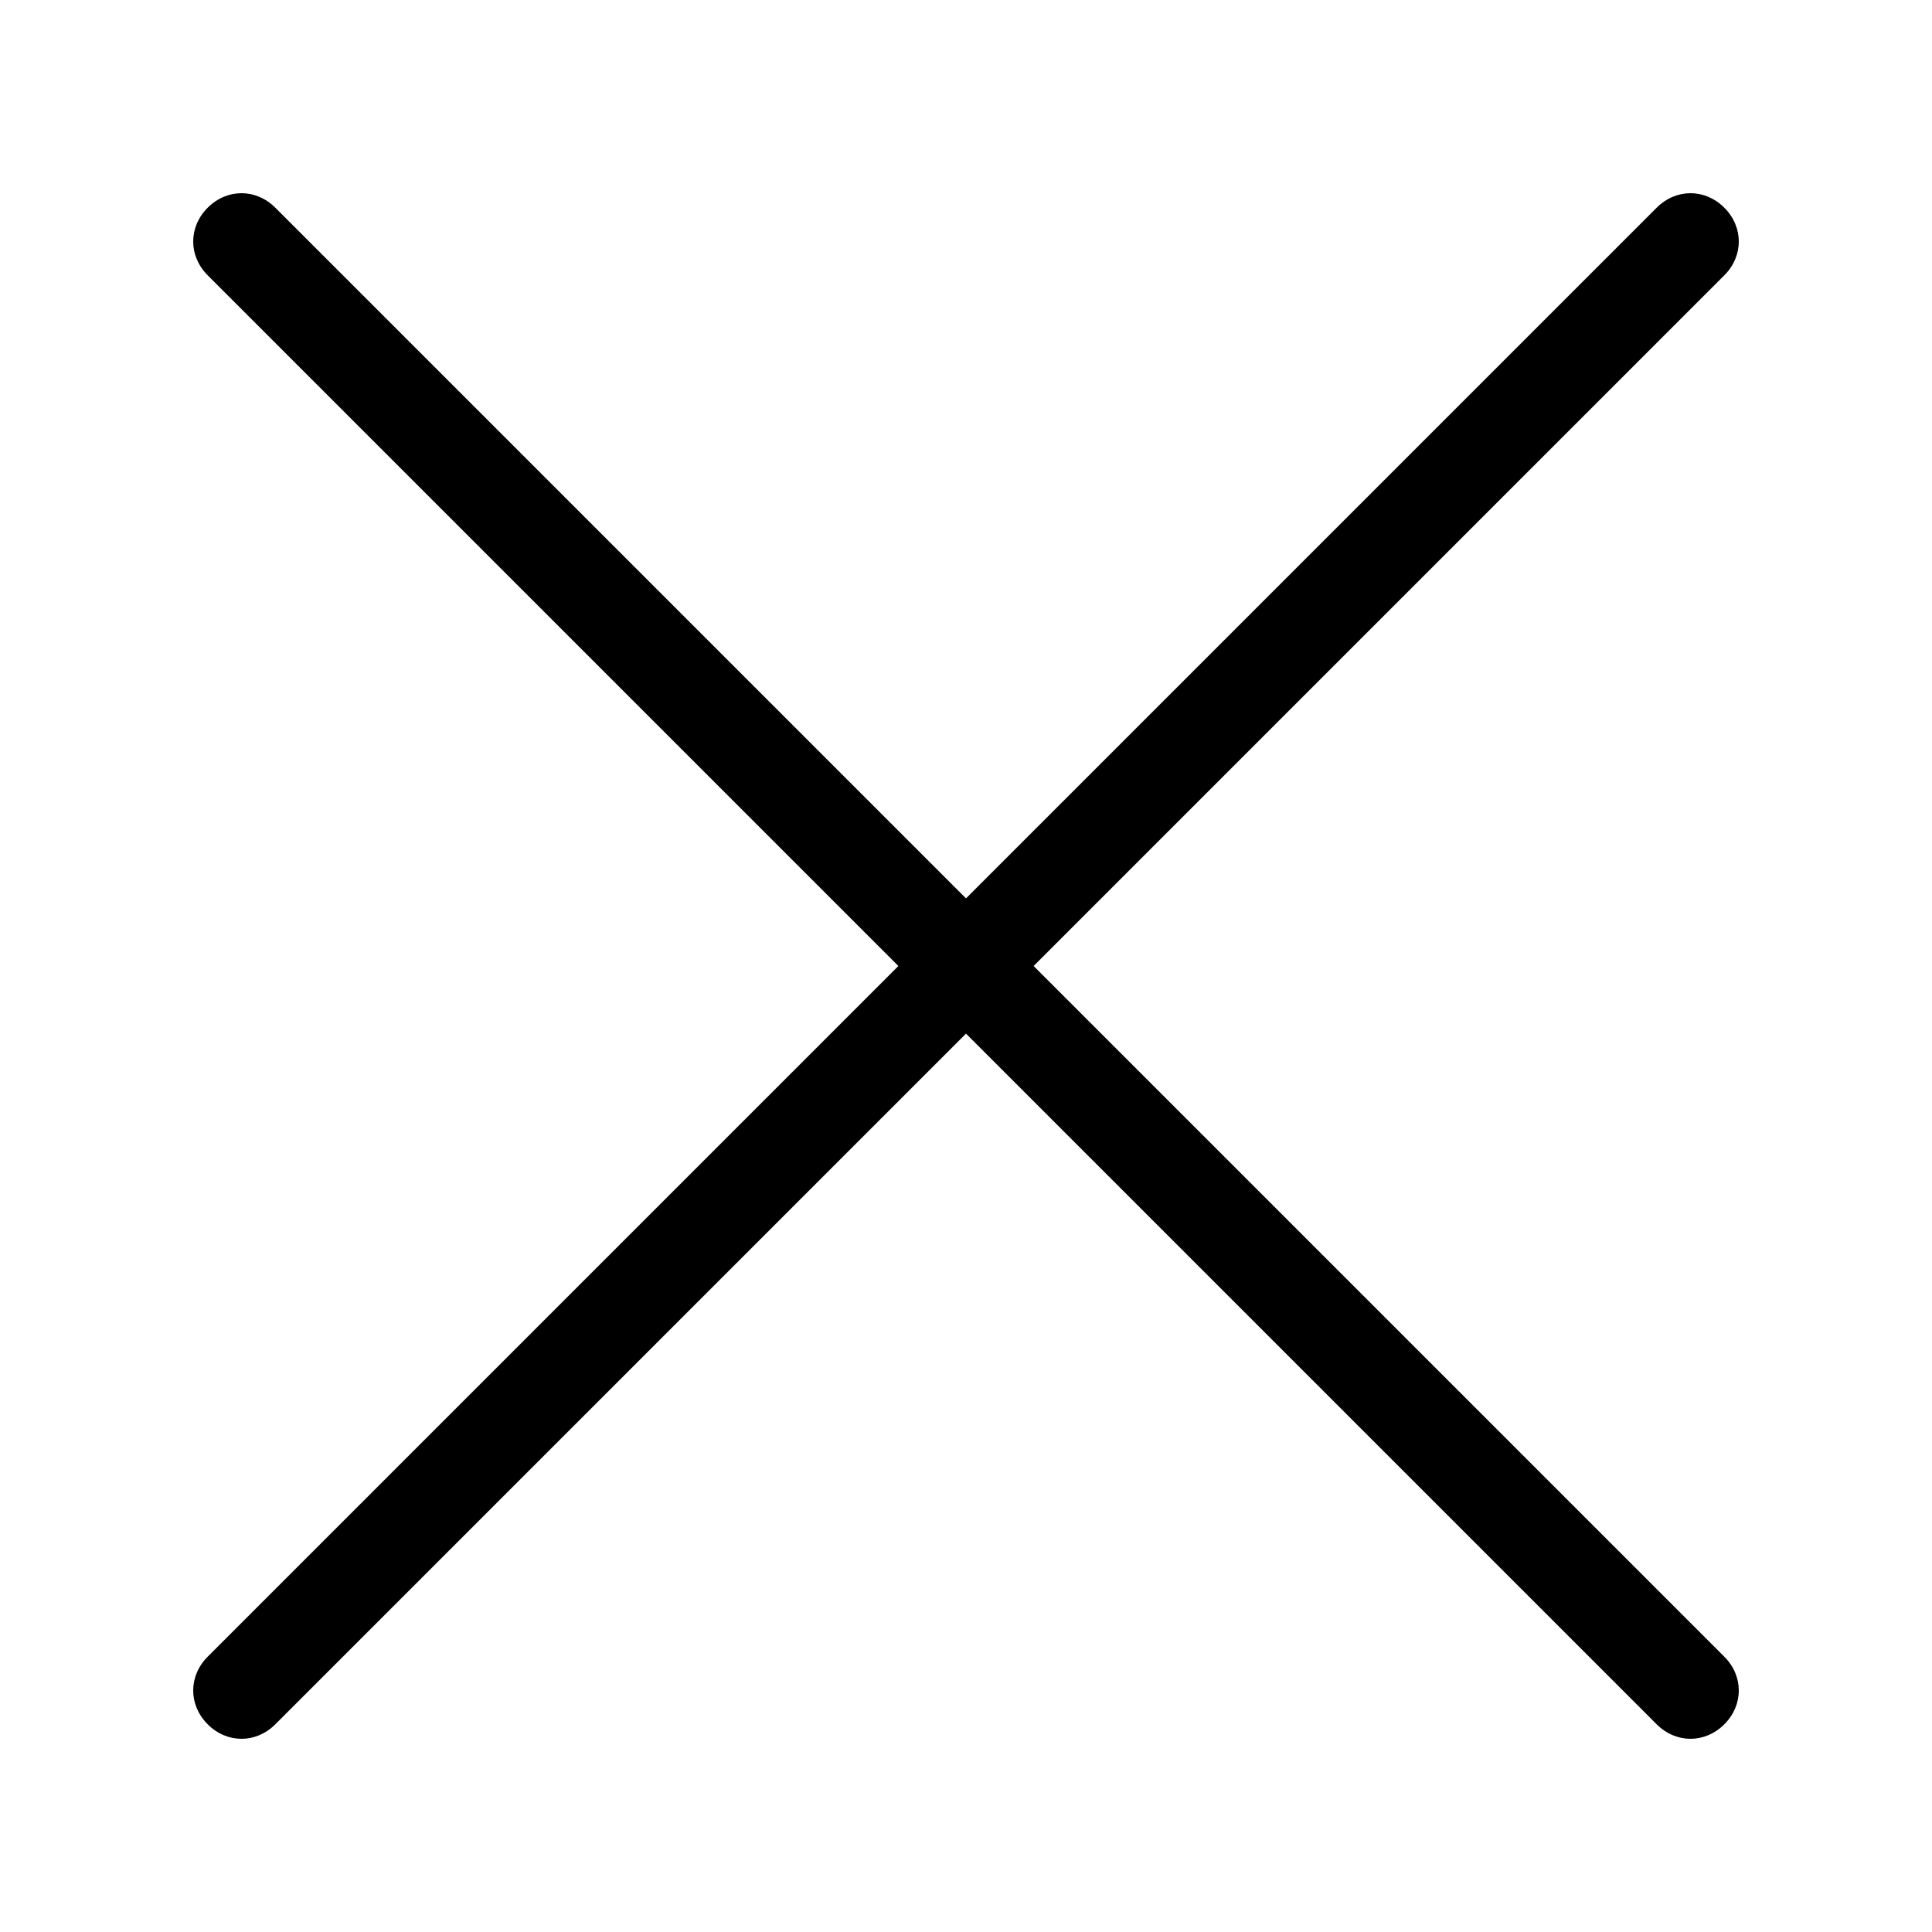 <svg xmlns="http://www.w3.org/2000/svg" viewBox="0 0 80 80"><path d="M71.4 68.6c.8.8.8 2 0 2.8-.4.4-.9.6-1.4.6s-1-.2-1.4-.6L40 42.8 11.4 71.4c-.4.4-.9.6-1.4.6s-1-.2-1.4-.6c-.8-.8-.8-2 0-2.8L37.2 40 8.6 11.4c-.8-.8-.8-2 0-2.8.8-.8 2-.8 2.8 0L40 37.2 68.6 8.6c.8-.8 2-.8 2.8 0 .8.8.8 2 0 2.8L42.8 40l28.6 28.6z"/></svg>
